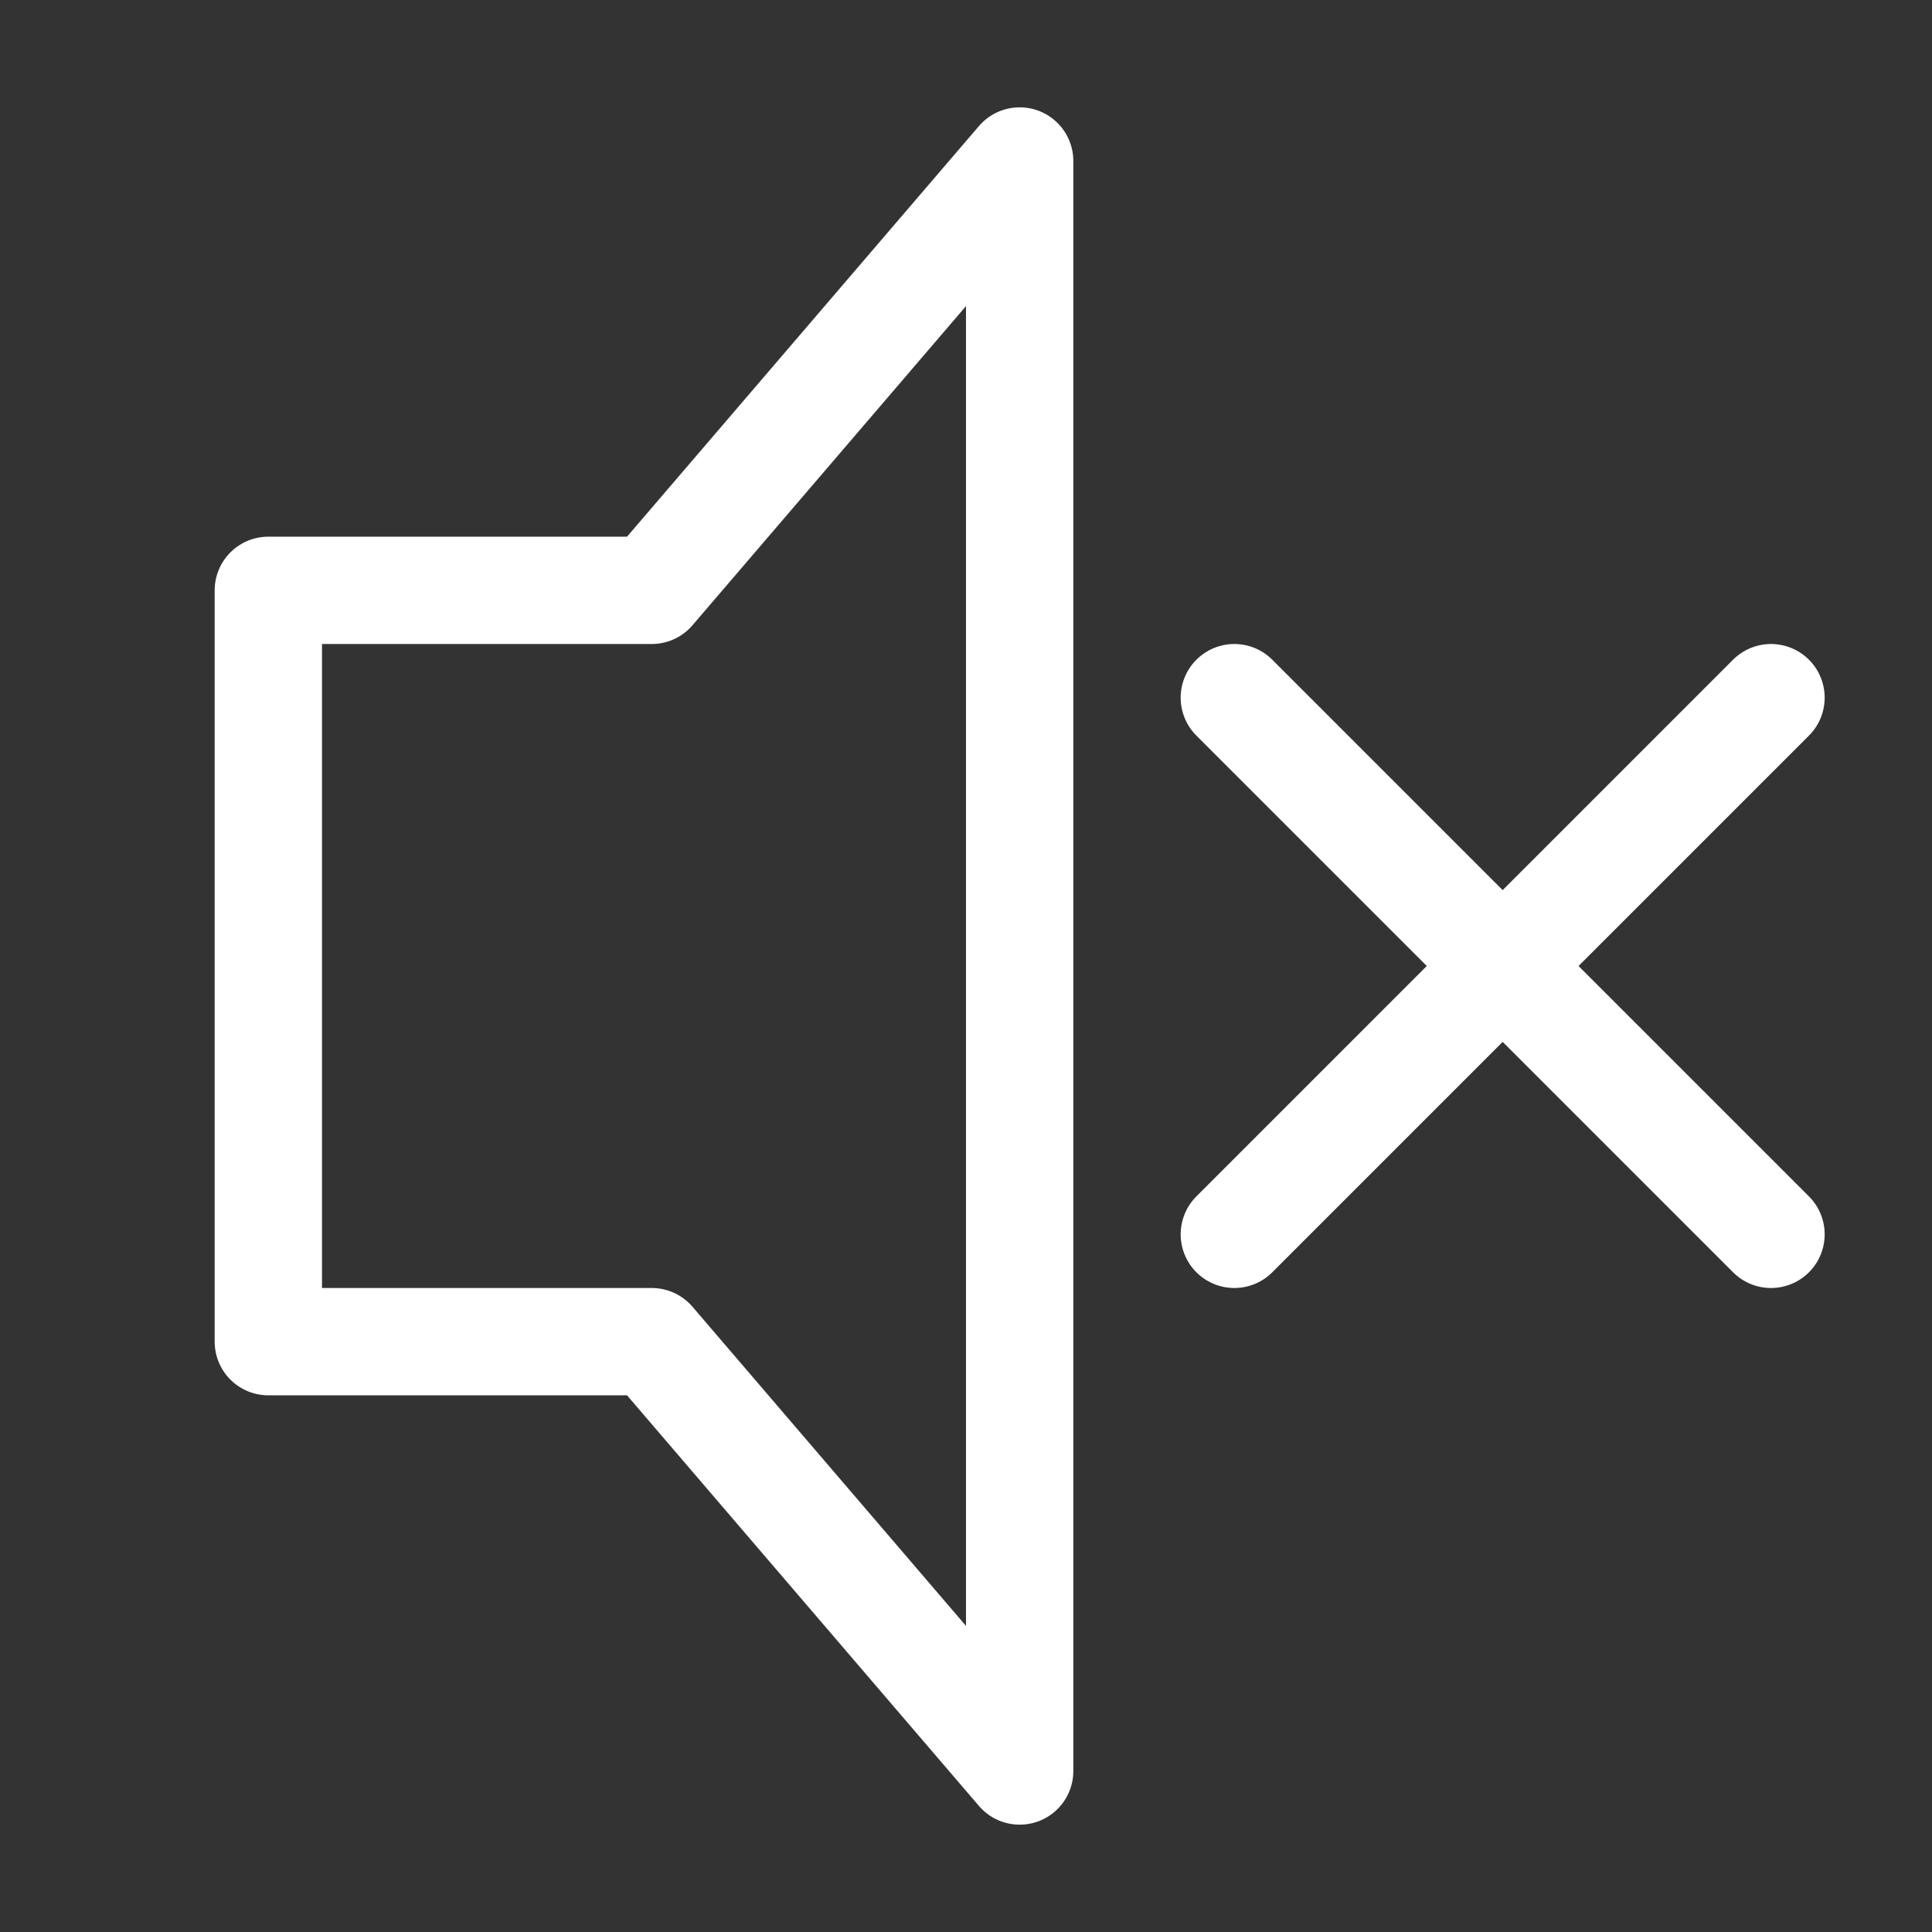 <?xml version="1.0" encoding="UTF-8"?>
<svg width="18px" height="18px" viewBox="0 0 18 18" version="1.1" xmlns="http://www.w3.org/2000/svg" xmlns:xlink="http://www.w3.org/1999/xlink">
    <rect x="0" y="0" width="18" height="18" fill="#333333" stroke="none"/>
    <!-- Generator: Sketch 47 (45396) - http://www.bohemiancoding.com/sketch -->
    <title>audio-volume-muted-blocked-panel-hover</title>
    <desc>Created with Sketch.</desc>
    <defs></defs>
    <g id="Page-1" stroke="none" stroke-width="1" fill="none" fill-rule="evenodd" stroke-linecap="round" stroke-linejoin="round">
        <g id="audio-volume-muted-blocked-panel-hover" stroke="#FFFFFF">
            <polygon id="Stroke-208" points="2.5 5.5 2.5 12.5 6.072 12.5 9.5 16.5 9.5 1.5 6.072 5.5"></polygon>
            <path d="M11.5,6.5 L16.5,11.5" id="Stroke-204"></path>
            <path d="M11.5,6.5 L16.5,11.5" id="Stroke-204" transform="translate(14, 9) scale(-1, 1) translate(-14, -9) "></path>
        </g>
    </g>
</svg>